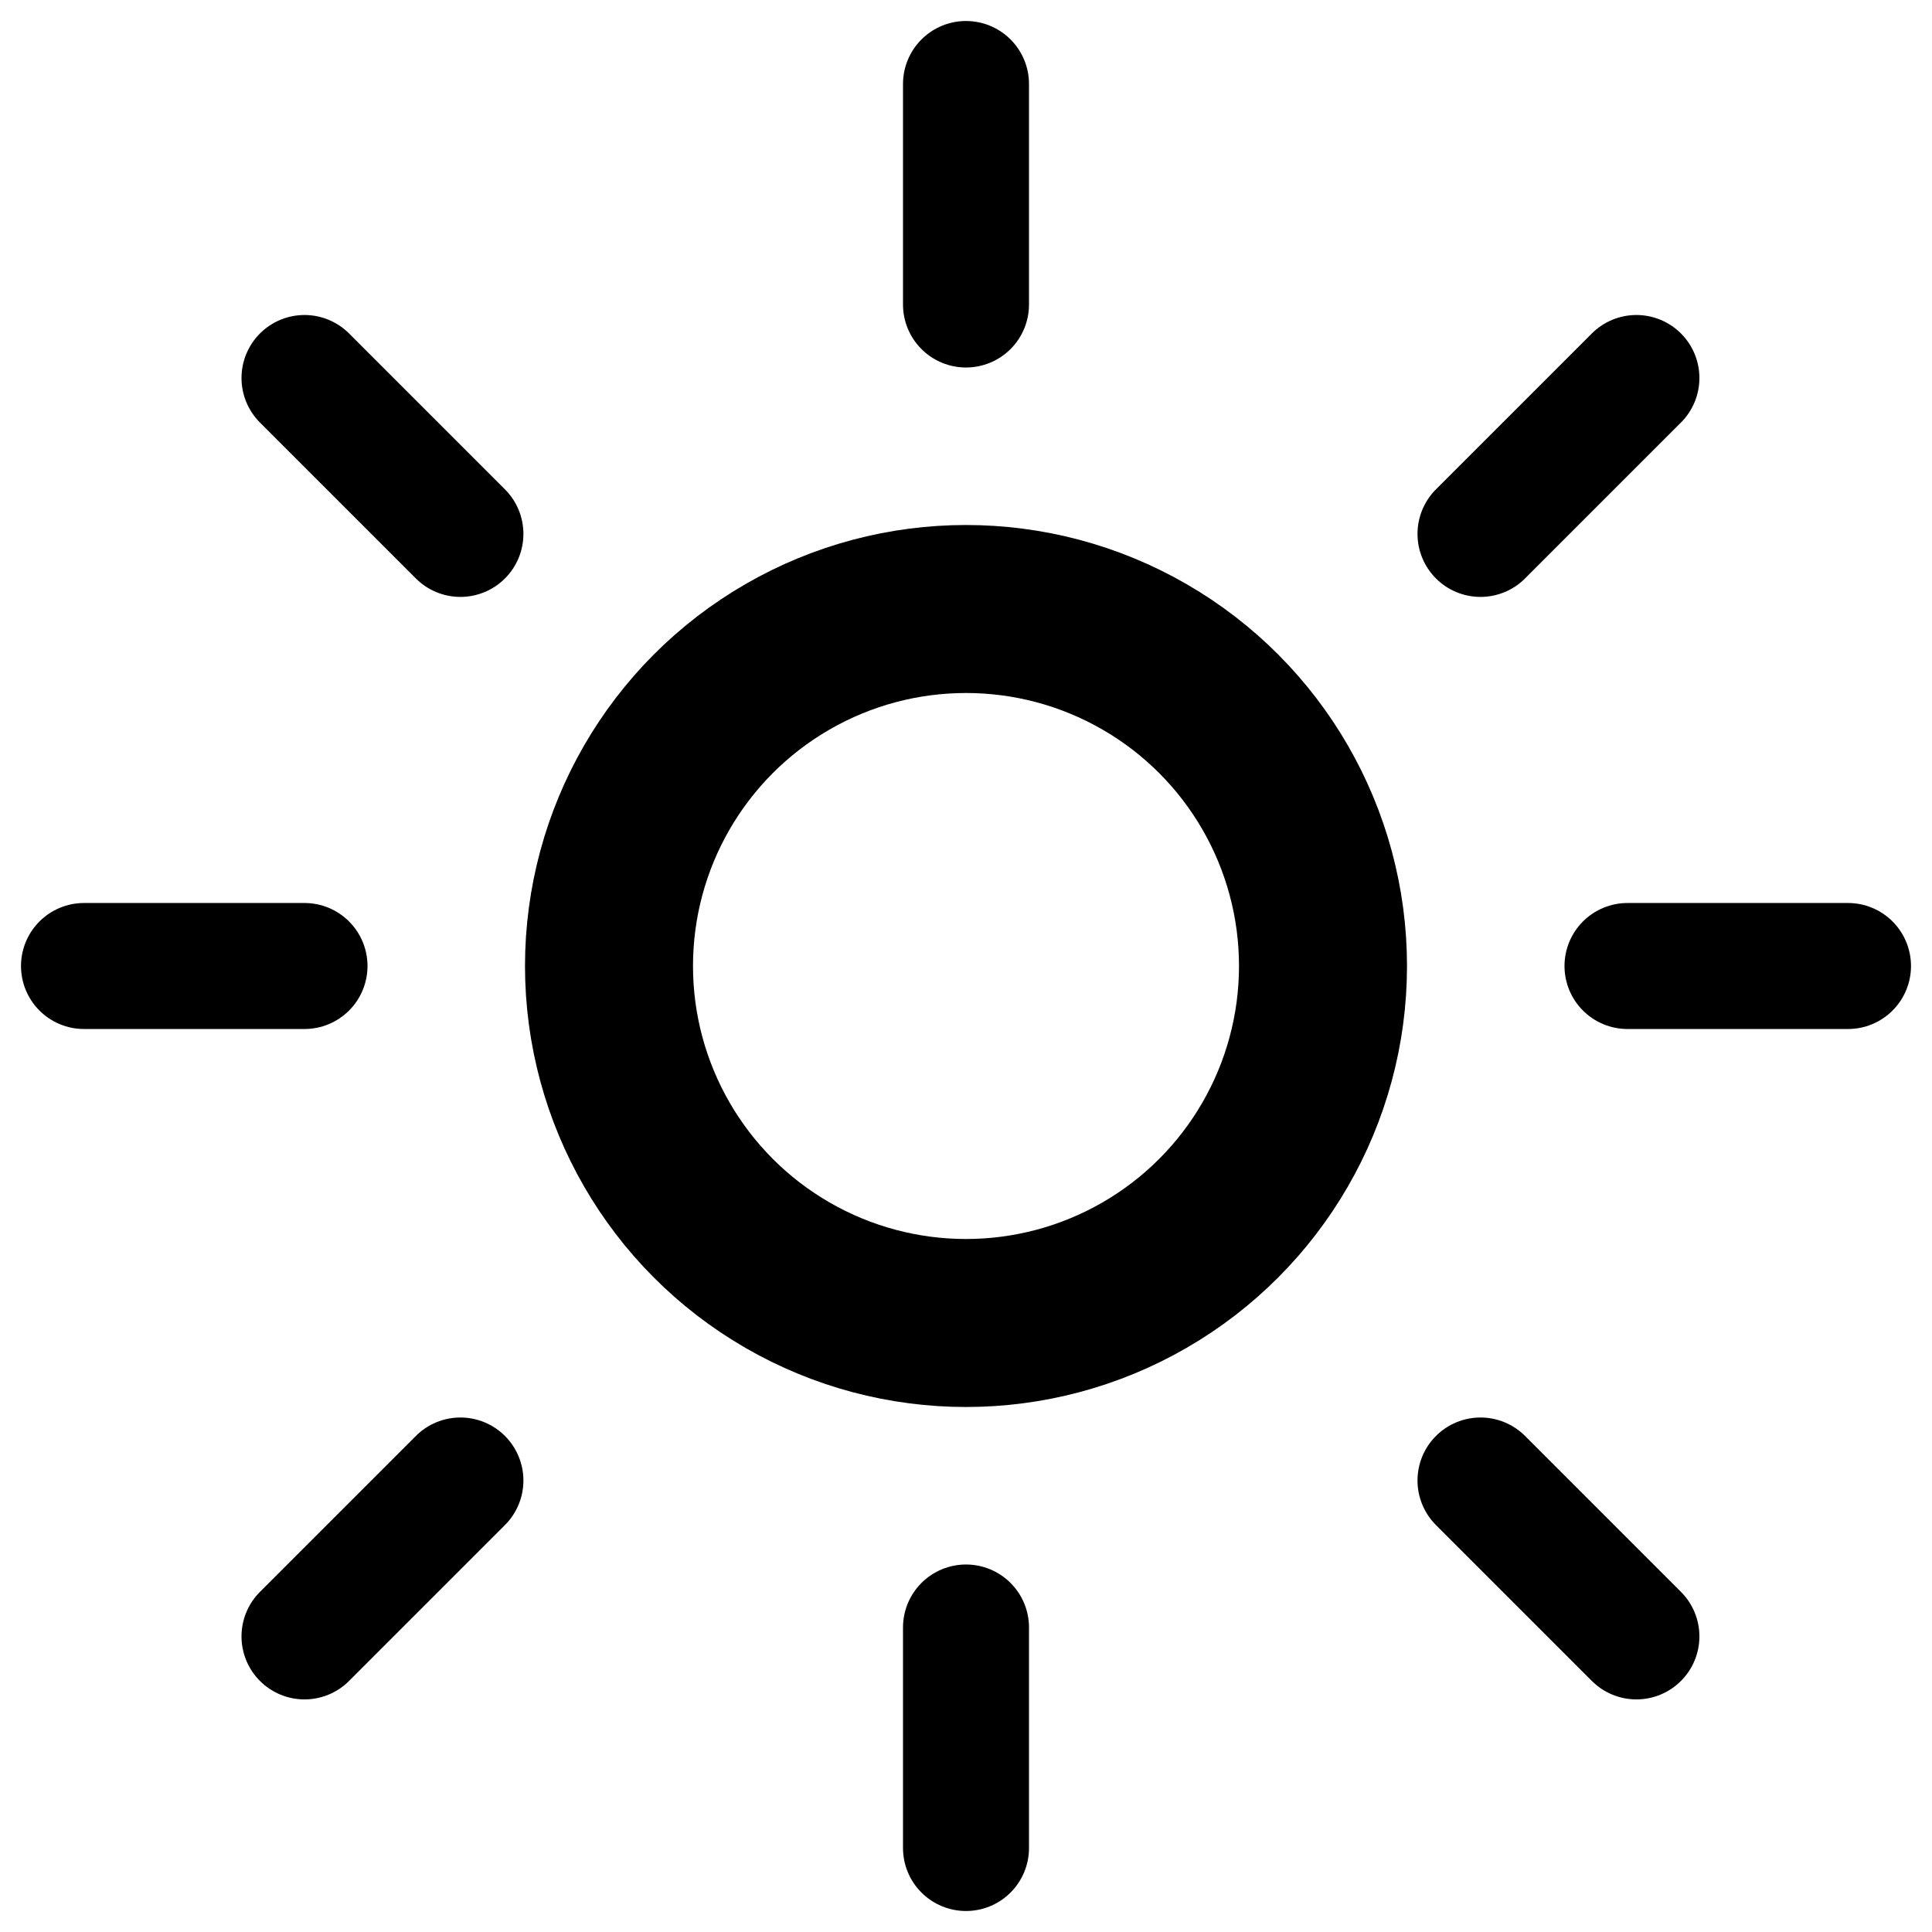 <svg width="23" height="23" viewBox="0 0 23 23" fill="none" xmlns="http://www.w3.org/2000/svg">
<circle cx="11.5" cy="11.5" r="4.25" stroke="black" stroke-width="2"/>
<path d="M11.5 1V3.625" stroke="black" stroke-width="1.5" stroke-linecap="round"/>
<path d="M11.5 19.375V22" stroke="black" stroke-width="1.5" stroke-linecap="round"/>
<path d="M17.625 6.356L19.481 4.5" stroke="black" stroke-width="1.5" stroke-linecap="round"/>
<path d="M3.625 19.481L5.481 17.625" stroke="black" stroke-width="1.5" stroke-linecap="round"/>
<path d="M3.625 4.5L5.481 6.356" stroke="black" stroke-width="1.5" stroke-linecap="round"/>
<path d="M17.625 17.625L19.481 19.481" stroke="black" stroke-width="1.5" stroke-linecap="round"/>
<path d="M19.375 11.5H22" stroke="black" stroke-width="1.5" stroke-linecap="round"/>
<path d="M1 11.5H3.625" stroke="black" stroke-width="1.5" stroke-linecap="round"/>
</svg>
